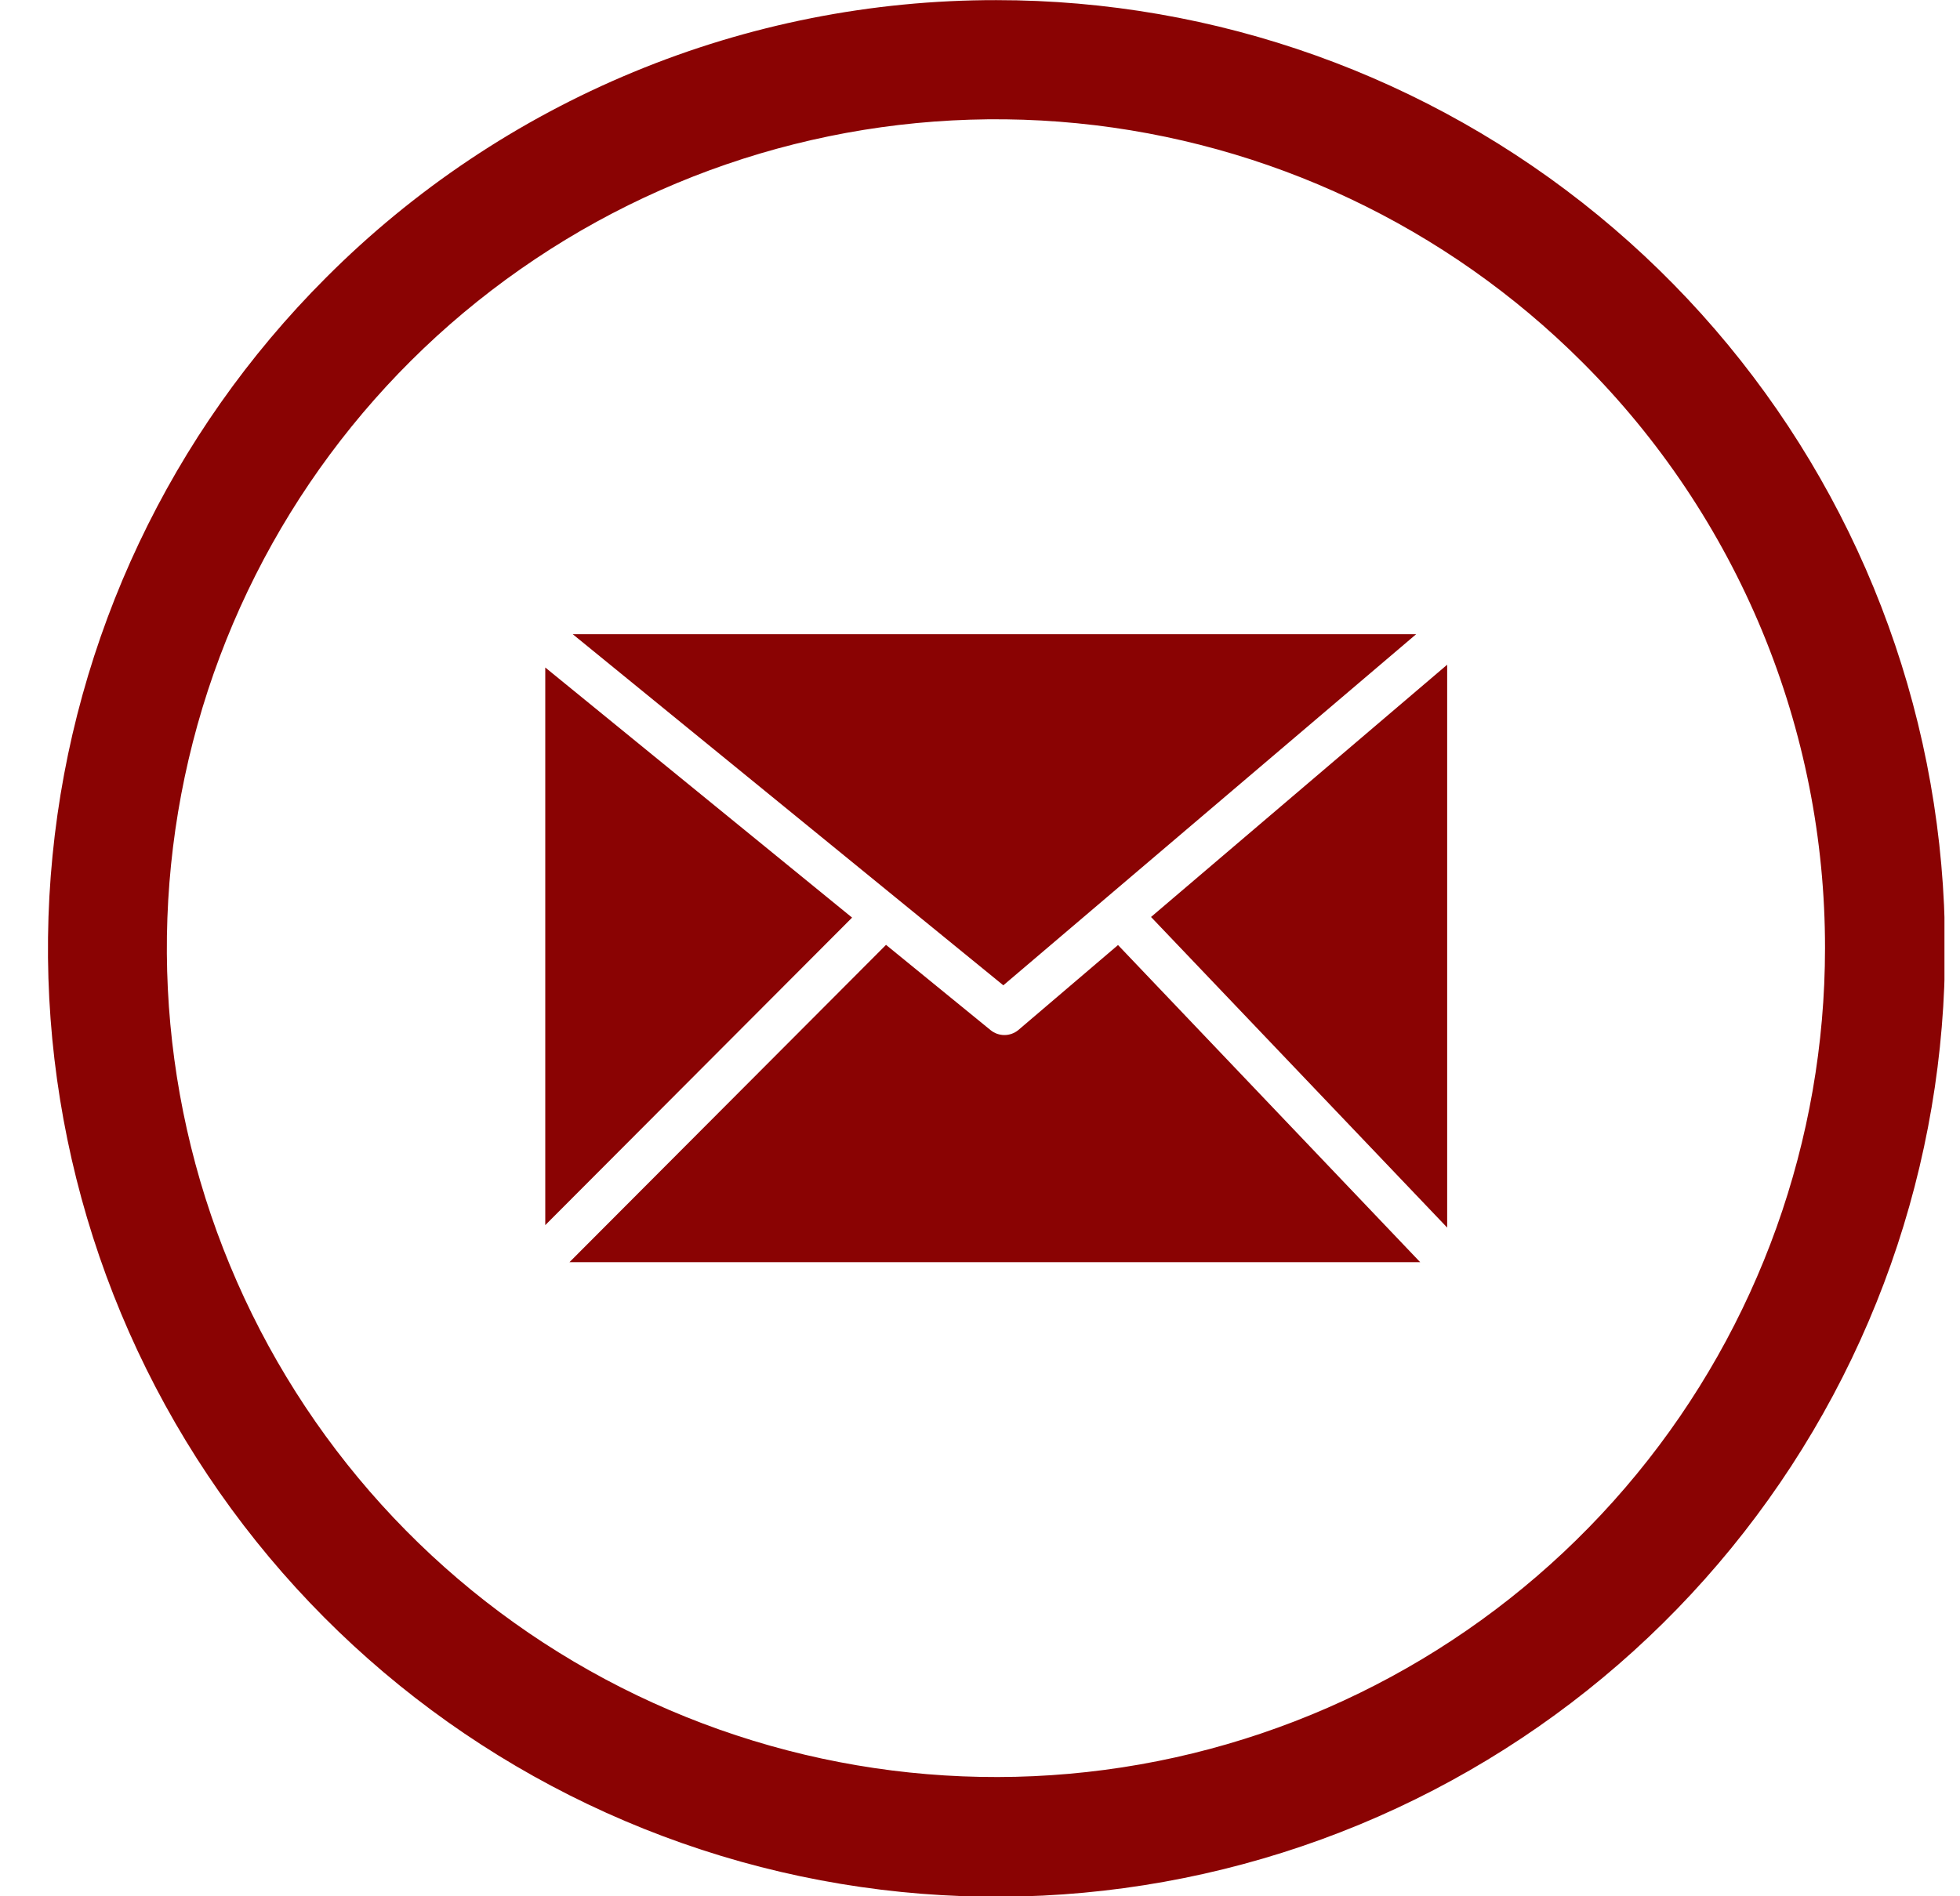 <svg width="31" height="30" viewBox="0 0 31 30" fill="none" xmlns="http://www.w3.org/2000/svg">
<g clip-path="url(#clip0_93_116)">
<path d="M15.757 0.002C19.228 0.001 22.592 1.204 25.276 3.406C27.959 5.607 29.797 8.671 30.474 12.075C31.152 15.479 30.629 19.013 28.993 22.075C27.357 25.136 24.711 27.536 21.504 28.865C18.297 30.193 14.729 30.369 11.407 29.362C8.085 28.354 5.216 26.227 3.287 23.34C1.359 20.454 0.49 16.989 0.831 13.535C1.171 10.08 2.698 6.851 5.153 4.396C6.543 3.001 8.196 1.895 10.016 1.141C11.836 0.386 13.787 -0 15.757 0.002ZM8.624 19.382L13.477 14.517L8.624 10.56V19.382ZM14.011 14.951L9.007 19.968H22.462L17.683 14.951L16.106 16.296C16.044 16.347 15.966 16.375 15.886 16.375C15.806 16.375 15.728 16.347 15.666 16.296L14.011 14.946V14.951ZM18.205 14.507L22.889 19.421V10.516L18.205 14.507ZM9.058 10.033L15.869 15.588L22.399 10.033H9.058ZM25.023 5.727C22.877 3.582 20.055 2.247 17.035 1.95C14.017 1.653 10.988 2.412 8.466 4.098C5.943 5.783 4.084 8.291 3.203 11.194C2.323 14.097 2.476 17.216 3.637 20.018C4.798 22.821 6.894 25.135 9.57 26.565C12.245 27.995 15.334 28.453 18.309 27.862C21.284 27.27 23.962 25.665 25.887 23.32C27.812 20.976 28.864 18.036 28.865 15.002C28.867 13.279 28.529 11.573 27.87 9.981C27.21 8.389 26.243 6.943 25.023 5.727Z" fill="#8A0303"/>
</g>
<defs>
<clipPath id="clip0_93_116">
<rect width="29.995" height="29.995" fill="white" transform="translate(0.759 0.002)"/>
</clipPath>
</defs>
</svg>
